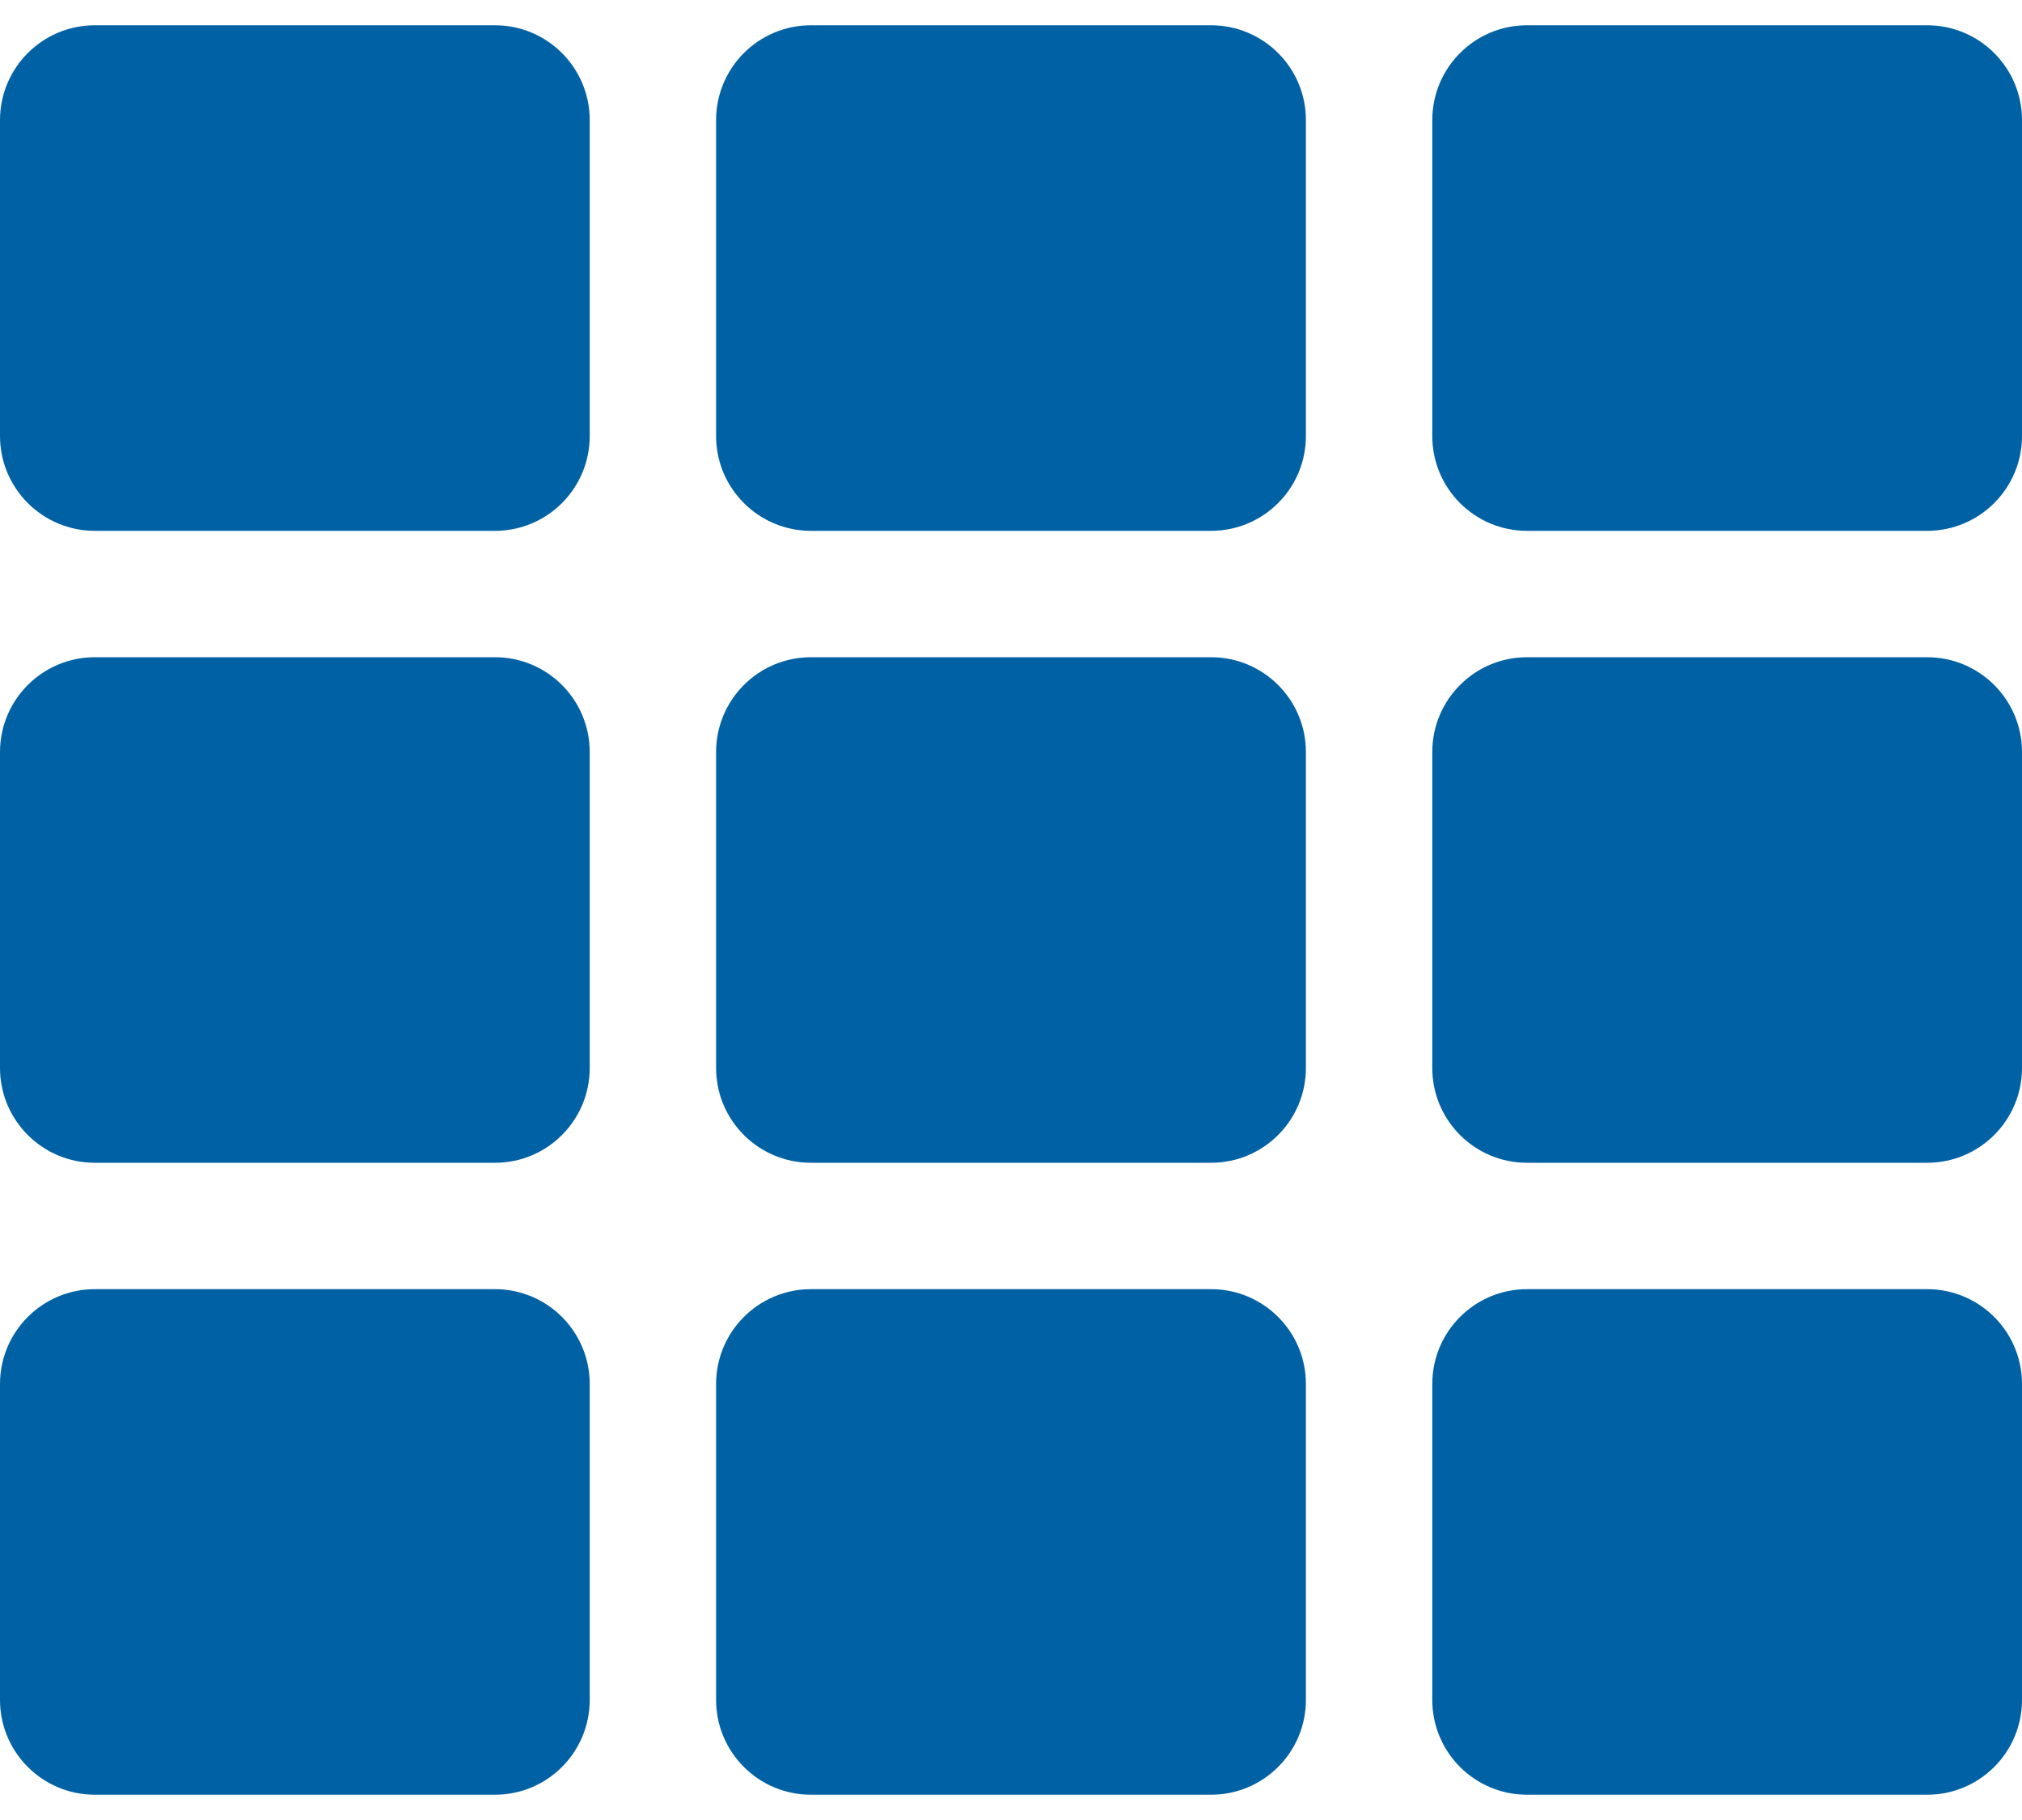 <svg width="20" height="18" viewBox="0 0 20 18" fill="none" xmlns="http://www.w3.org/2000/svg">
<path d="M14.167 1.188V4.312C14.167 4.83 14.586 5.25 15.104 5.25H19.062C19.58 5.25 20 4.83 20 4.312V1.188C20 0.67 19.58 0.25 19.062 0.25H15.104C14.586 0.25 14.167 0.67 14.167 1.188ZM7.083 10.562V7.438C7.083 6.92 7.503 6.5 8.021 6.5H11.979C12.497 6.5 12.917 6.92 12.917 7.438V10.562C12.917 11.08 12.497 11.5 11.979 11.5H8.021C7.503 11.5 7.083 11.08 7.083 10.562V10.562ZM5.833 1.188V4.312C5.833 4.83 5.414 5.25 4.896 5.25H0.938C0.42 5.25 0 4.83 0 4.312V1.188C0 0.67 0.42 0.25 0.938 0.25H4.896C5.414 0.25 5.833 0.67 5.833 1.188V1.188ZM7.083 4.312V1.188C7.083 0.67 7.503 0.25 8.021 0.25H11.979C12.497 0.25 12.917 0.67 12.917 1.188V4.312C12.917 4.83 12.497 5.25 11.979 5.25H8.021C7.503 5.25 7.083 4.83 7.083 4.312V4.312ZM15.104 6.5H19.062C19.58 6.5 20 6.92 20 7.438V10.562C20 11.08 19.58 11.5 19.062 11.5H15.104C14.586 11.5 14.167 11.08 14.167 10.562V7.438C14.167 6.92 14.586 6.5 15.104 6.5V6.5ZM20 13.688V16.812C20 17.33 19.58 17.75 19.062 17.75H15.104C14.586 17.75 14.167 17.33 14.167 16.812V13.688C14.167 13.17 14.586 12.75 15.104 12.75H19.062C19.58 12.75 20 13.17 20 13.688ZM4.896 11.5H0.938C0.42 11.5 0 11.08 0 10.562V7.438C0 6.92 0.42 6.5 0.938 6.5H4.896C5.414 6.5 5.833 6.92 5.833 7.438V10.562C5.833 11.08 5.414 11.5 4.896 11.5ZM4.896 17.75H0.938C0.42 17.75 0 17.33 0 16.812V13.688C0 13.17 0.42 12.75 0.938 12.75H4.896C5.414 12.75 5.833 13.17 5.833 13.688V16.812C5.833 17.33 5.414 17.75 4.896 17.75ZM12.917 13.688V16.812C12.917 17.33 12.497 17.75 11.979 17.75H8.021C7.503 17.75 7.083 17.33 7.083 16.812V13.688C7.083 13.17 7.503 12.75 8.021 12.75H11.979C12.497 12.75 12.917 13.17 12.917 13.688Z" fill="#0161A5"/>
</svg>
